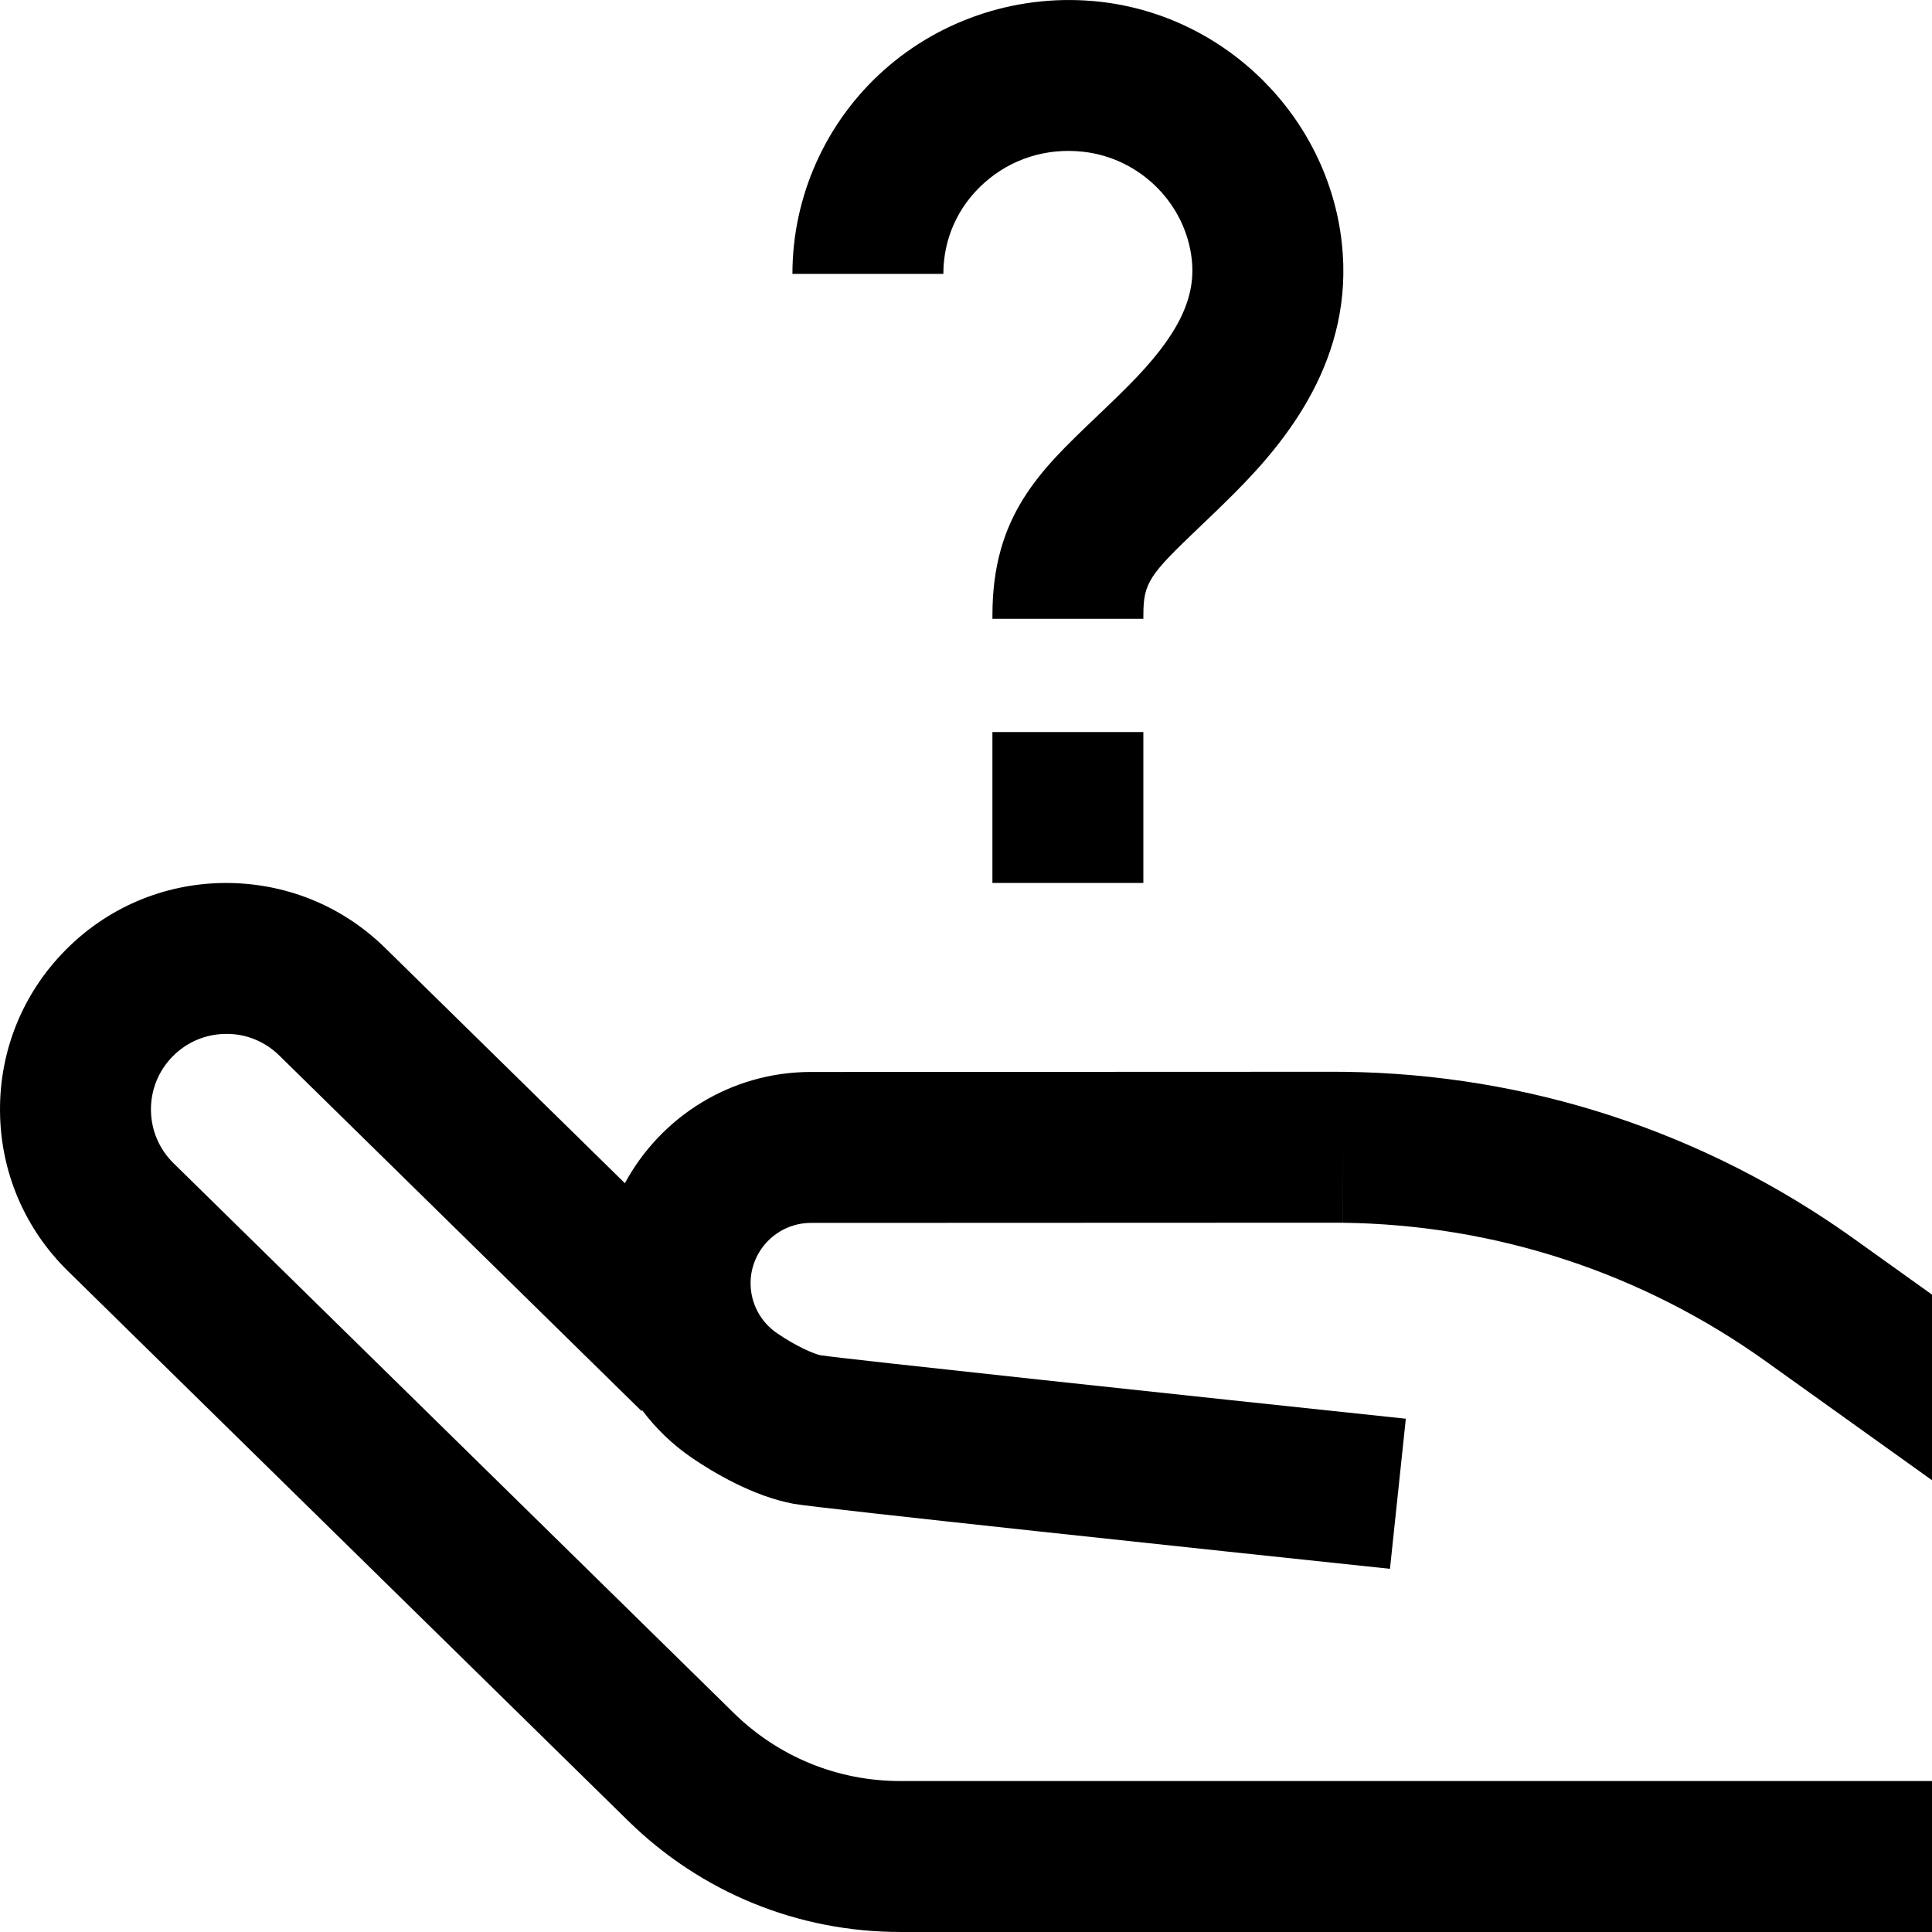 <?xml version="1.0" encoding="iso-8859-1"?>
<!-- Generator: Adobe Illustrator 19.0.0, SVG Export Plug-In . SVG Version: 6.00 Build 0)  -->
<svg xmlns="http://www.w3.org/2000/svg" xmlns:xlink="http://www.w3.org/1999/xlink" version="1.1" id="Layer_1" x="0px" y="0px" viewBox="0 0 512 512" style="enable-background:new 0 0 512 512;" xml:space="preserve" width="512" height="512">
<path d="M355.759,324.044L356,304.057l-0.258,19.987c-0.814-0.011-1.633-0.019-2.445-0.014l-138.376,0.053  c-8.83,0-16.008,7.178-16.008,16c0,5.297,2.621,10.245,7.011,13.236c5.317,3.623,9.817,5.479,11.537,5.845  c7.757,1.135,96.747,10.648,155.096,16.811l-4.201,39.779c-45.453-4.801-151.837-16.089-158.002-17.224  c-10.861-1.997-21.549-8.474-26.954-12.156c-5.149-3.509-9.582-7.804-13.224-12.646l-0.184,0.188l-95.982-94.194  c-3.813-3.743-8.864-5.809-14.197-5.726c-5.341,0.05-10.343,2.178-14.085,5.991c-3.743,3.813-5.776,8.855-5.726,14.196  c0.05,5.343,2.178,10.345,5.991,14.087l148.436,145.67c11.864,11.644,27.552,18.056,44.175,18.056H512v40H238.602  c-27.167,0-52.805-10.479-72.192-29.508L17.975,336.819C6.536,325.594,0.154,310.586,0.003,294.56  c-0.15-16.026,5.949-31.151,17.174-42.59c11.224-11.439,26.232-17.822,42.259-17.973c16.028-0.105,31.151,5.949,42.59,17.176  l63.577,62.392c9.469-17.538,28.02-29.483,49.31-29.483l138.354-0.053c0.982-0.001,1.978,0.005,2.974,0.017v-0.001  c48.742,0.588,95.458,15.894,135.1,44.261L512,343.09v49.187l-43.937-31.44C435.111,337.255,396.277,324.533,355.759,324.044z   M260.807,48.495c7.175-6.423,16.494-9.361,26.25-8.282c15.039,1.668,27.143,13.688,28.78,28.58  c1.149,10.447-3.872,20.441-16.789,33.418c-3.161,3.175-6.085,5.964-8.914,8.662c-14.557,13.882-27.128,25.871-27.128,52.118v1.004  h40v-1.004c0-8.612,1.665-10.708,14.734-23.171c2.874-2.74,6.13-5.846,9.658-9.39c13.708-13.771,31.544-35.596,28.2-66.008  c-3.666-33.347-30.636-60.248-64.129-63.964c-20.9-2.315-41.802,4.327-57.339,18.235C218.795,32.418,210,52.057,210,72.575h40  C250,63.285,253.838,54.733,260.807,48.495z M263,233.995h40v-40h-40V233.995z"/>















</svg>
